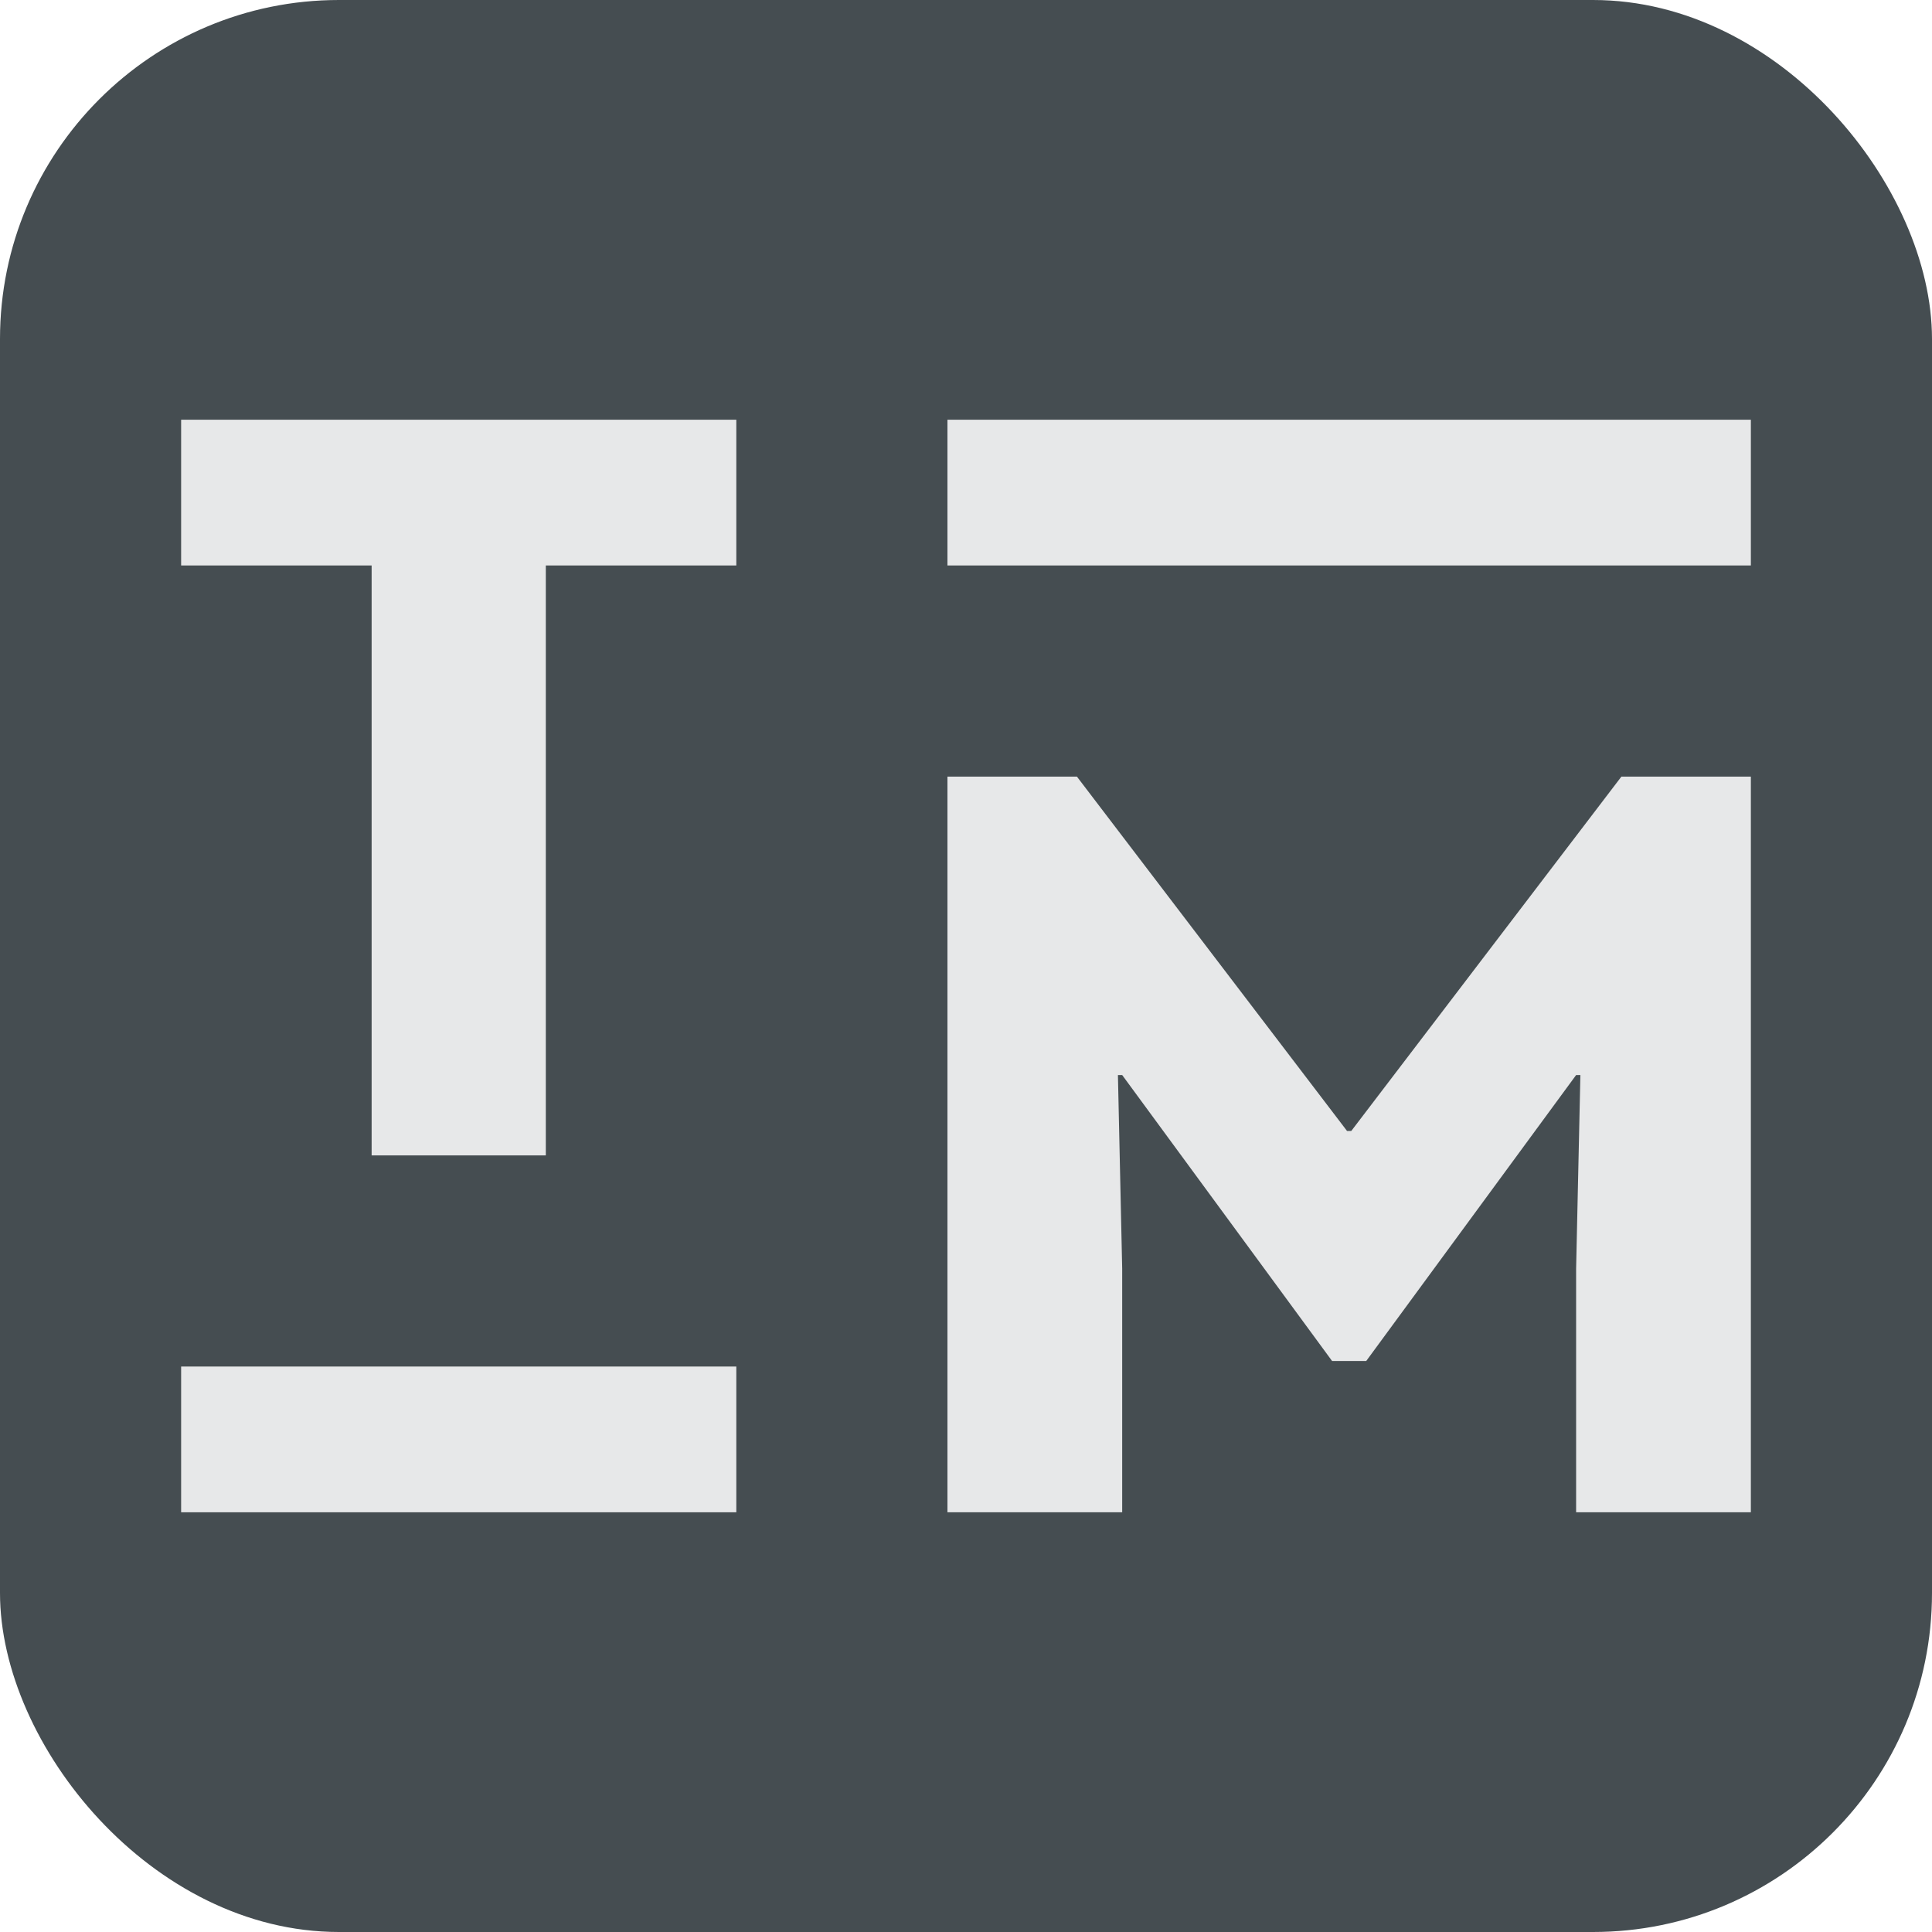 <svg xmlns="http://www.w3.org/2000/svg" width="1000" height="1000" viewBox="0 0 1000 1000" role="img" aria-labelledby="tyler-morgan-logo-title tyler-morgan-logo-description">
  <title id="tyler-morgan-logo-title">Tyler Morgan Logo</title>
  <desc id="tyler-morgan-logo-description">An atomic grey rounded square background and the letters TM inside in platinum</desc>
  <rect id="bg" fill="#454d51" width="1000" height="1000" rx="175.439" />
  <g id="fg" fill="#e7e8e9">
    <path id="t" d="M93.755,217.245v75.44h98.6v305.35h90.16v-305.35h98.6v-75.44Z" />
    <path id="left-bar" d="M93.755,707.315v75.44h287.36v-75.44Z" />
    <path id="right-bar" d="M490.395,217.245v75.44h415.85v-75.44Z" />
    <path id="m" d="M490.395,401.965v380.79h90.45v-126.07l-2.21,-100.24h2.21l108.65,148.02h17.65l108.65,-148.02h2.21l-2.21,100.24v126.07h90.45v-380.79h-67.01l-139.81,183.41h-2.21l-139.81,-183.41Z" />
  </g>
</svg>
